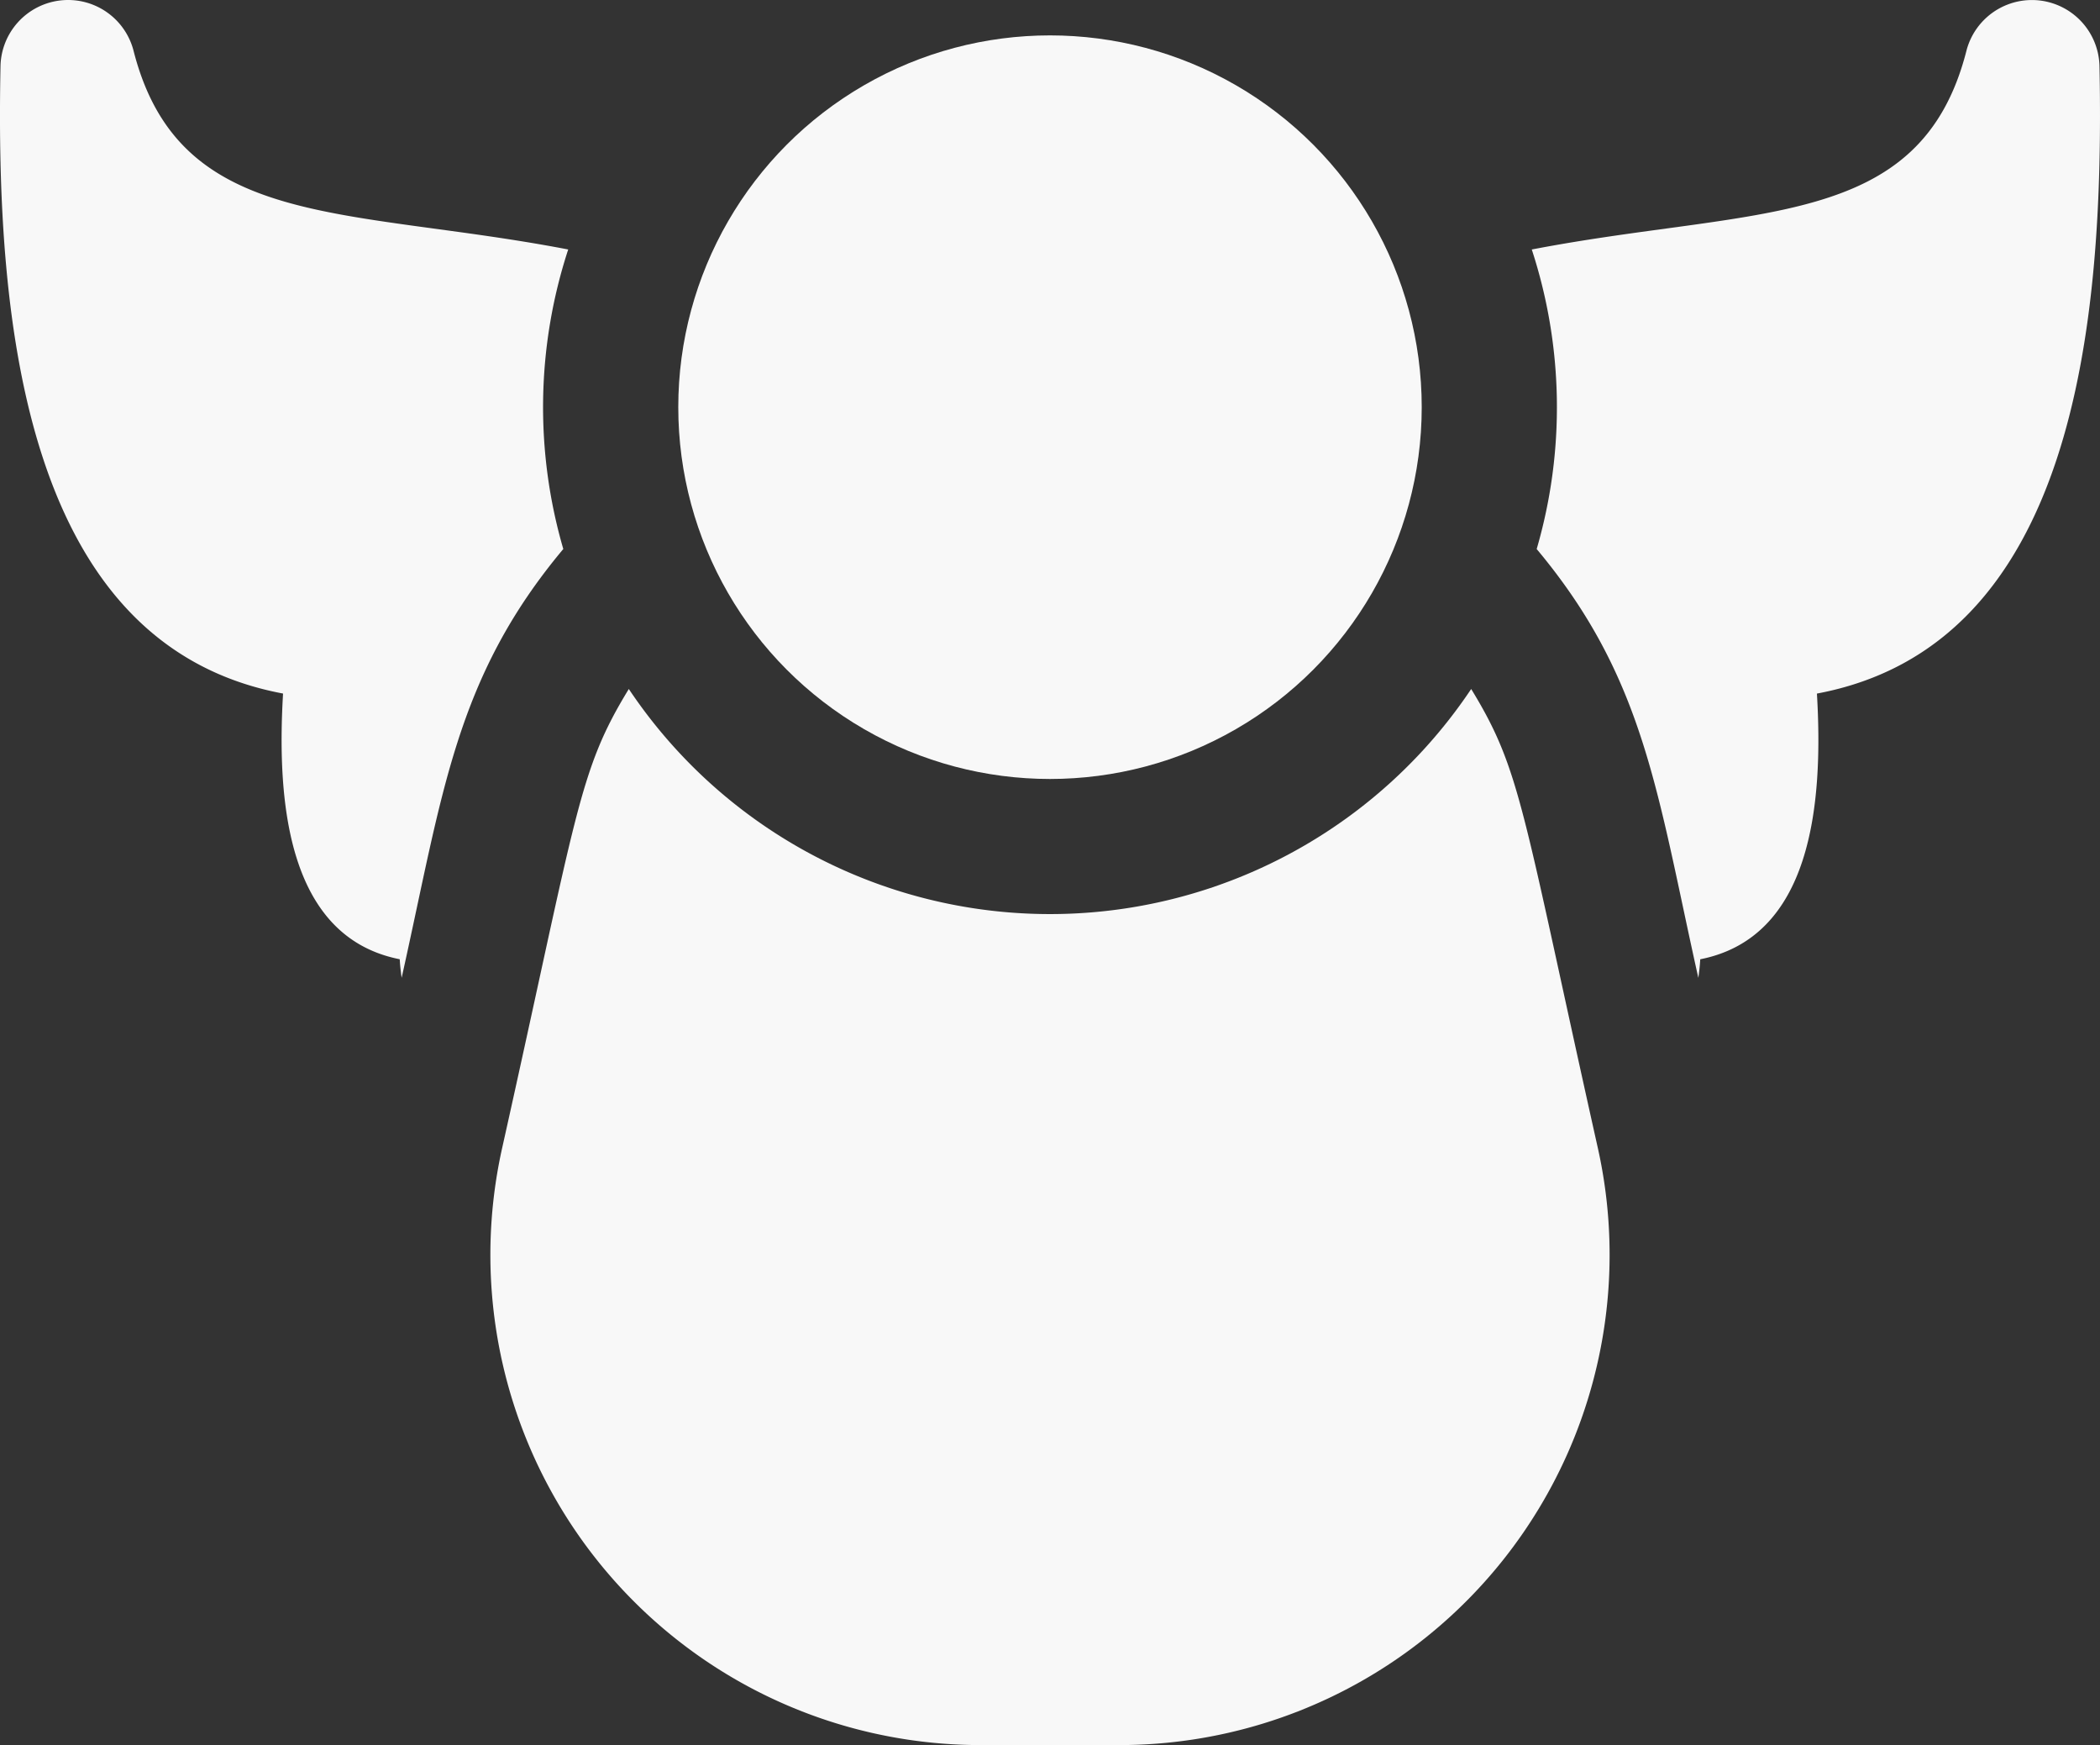 <svg id="Group_8125" data-name="Group 8125" xmlns="http://www.w3.org/2000/svg" width="232.176" height="192.9" viewBox="0 0 232.176 192.9">
  <rect x="0" y="0" width="232.176" height="192.9" fill="#333333" stroke="none"/>
  <ellipse id="Ellipse_3605" data-name="Ellipse 3605" cx="41.098" cy="41.098" rx="41.098" ry="41.098" transform="translate(74.99 3.912)" fill="#f8f8f8"/>
  <path id="Path_8780" data-name="Path 8780" d="M352.268,157.366a7.474,7.474,0,0,0-14.713-1.7c-5.08,19.877-23.307,17.2-48.053,21.954a56.068,56.068,0,0,1,.543,33.112c11.976,14.305,13.3,26.947,17.872,47.4.095-.669.172-1.349.211-2.053,12.24-2.42,13.639-16.931,12.9-29.37,28.431-5.32,31.816-40.574,31.24-69.339Z" transform="translate(-120.149 -150.041)" fill="#f8f8f8"/>
  <path id="Path_8781" data-name="Path 8781" d="M-11.712,177.618c-24.648-4.731-42.97-2.061-48.053-21.954a7.472,7.472,0,0,0-8.1-5.573,7.473,7.473,0,0,0-6.614,7.275c-.576,28.767,2.809,64.021,31.24,69.34-.74,12.446.663,26.949,12.9,29.37.039.7.116,1.384.211,2.052,4.555-20.383,5.9-33.093,17.872-47.4a56.062,56.062,0,0,1,.544-33.112Z" transform="translate(74.534 -150.041)" fill="#f8f8f8"/>
  <path id="Path_8782" data-name="Path 8782" d="M150.419,313.756a56.018,56.018,0,0,1-93.133,0c-5.6,9.162-5.634,13.289-14,50.727a54.193,54.193,0,0,0,52.889,66.011H111.53a54.193,54.193,0,0,0,52.889-66.011c-8.425-37.7-8.451-41.644-14-50.727Z" transform="translate(12.235 -237.594)" fill="#f8f8f8"/>
</svg>
